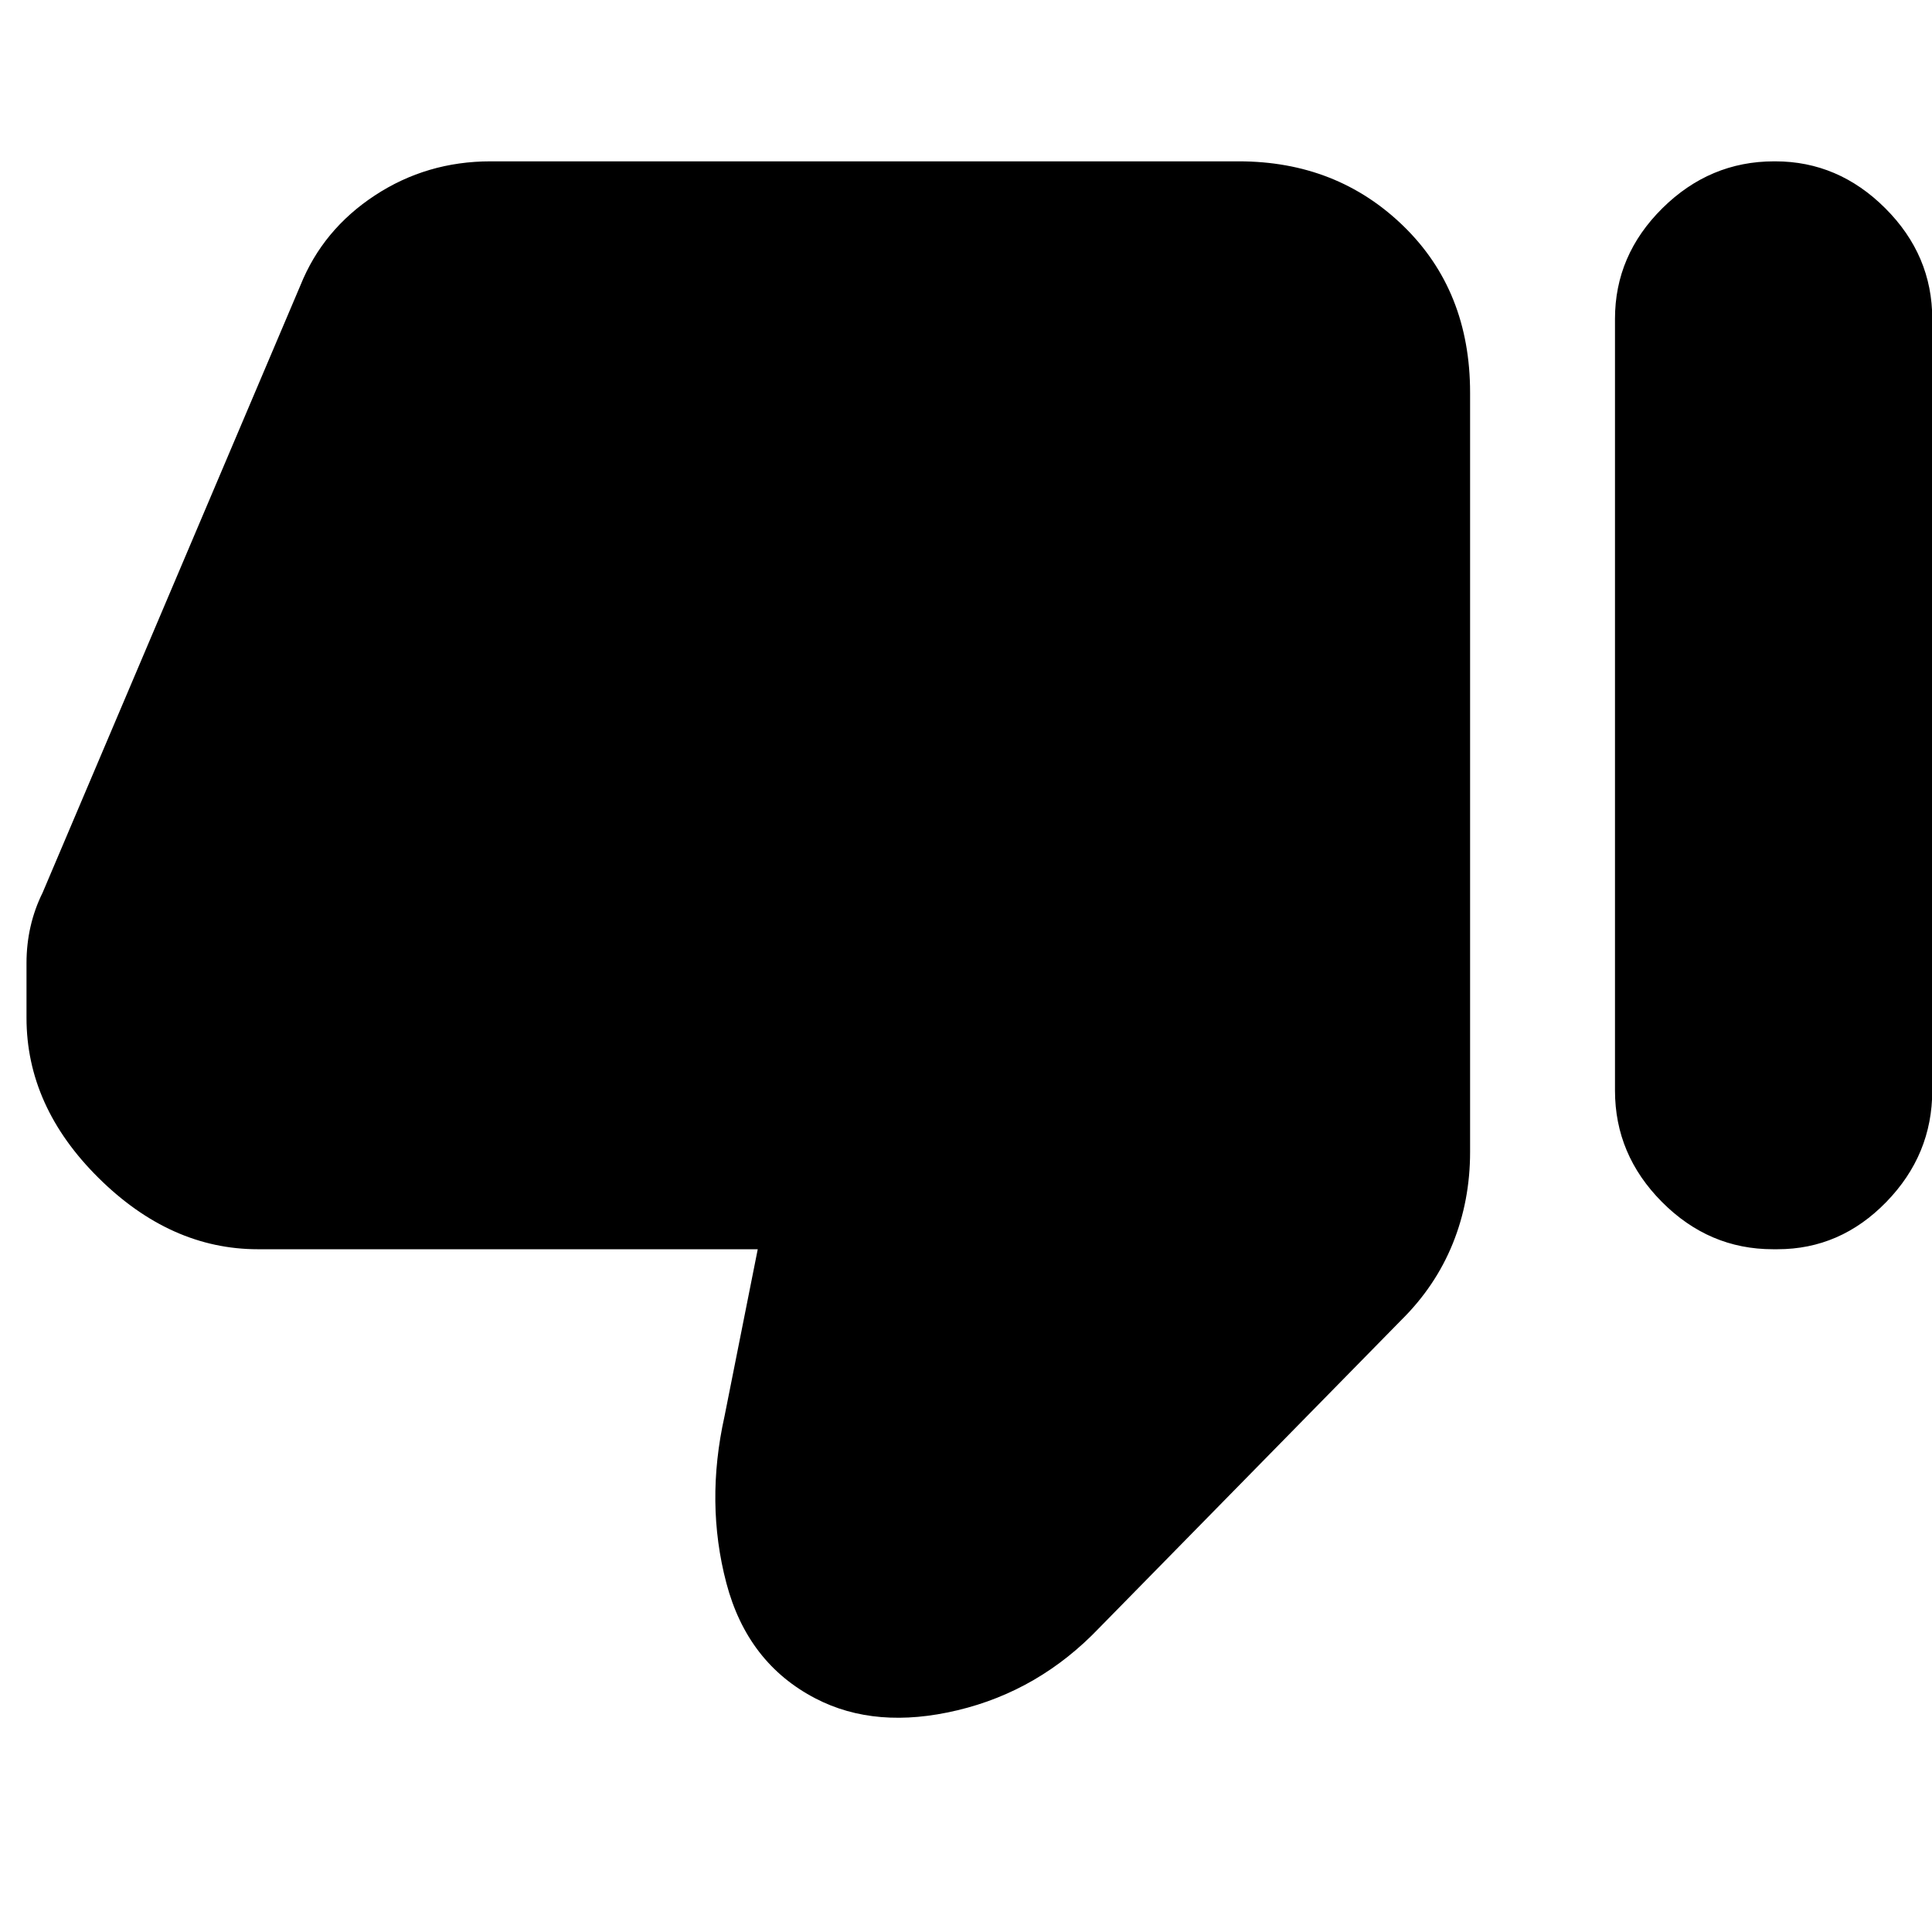 <svg xmlns="http://www.w3.org/2000/svg" height="20" viewBox="0 -960 960 960" width="20"><path d="M128.13-339.26q-43.39 0-79.17-35.45-35.79-35.46-35.79-79.51v-27.26q0-9.3 2-18.09 2-8.78 6-16.86L149.3-818.26q11.13-27.65 36.93-44.61 25.79-16.96 57.55-16.96h371.74q48.78 0 81.87 32.19 33.09 32.2 33.09 82.77v377.26q0 24.21-8.58 45.45-8.59 21.25-25.51 37.99L546.22-151.13q-29.83 31.26-70.44 40.95-40.6 9.7-70.56-5.87-33.83-17.56-44.31-57.39-10.47-39.82-.91-82.78l16.52-83.04H128.13Zm753.99-540.57q31.32 0 54.66 23.31 23.35 23.31 23.35 54.95v383.48q0 31.88-22.84 55.35-22.84 23.48-54.07 23.48h-2.26q-31.79 0-55.13-23.48-23.35-23.47-23.35-55.35v-383.48q0-31.64 23.54-54.95 23.55-23.31 55.53-23.31h.57Z"/></svg>